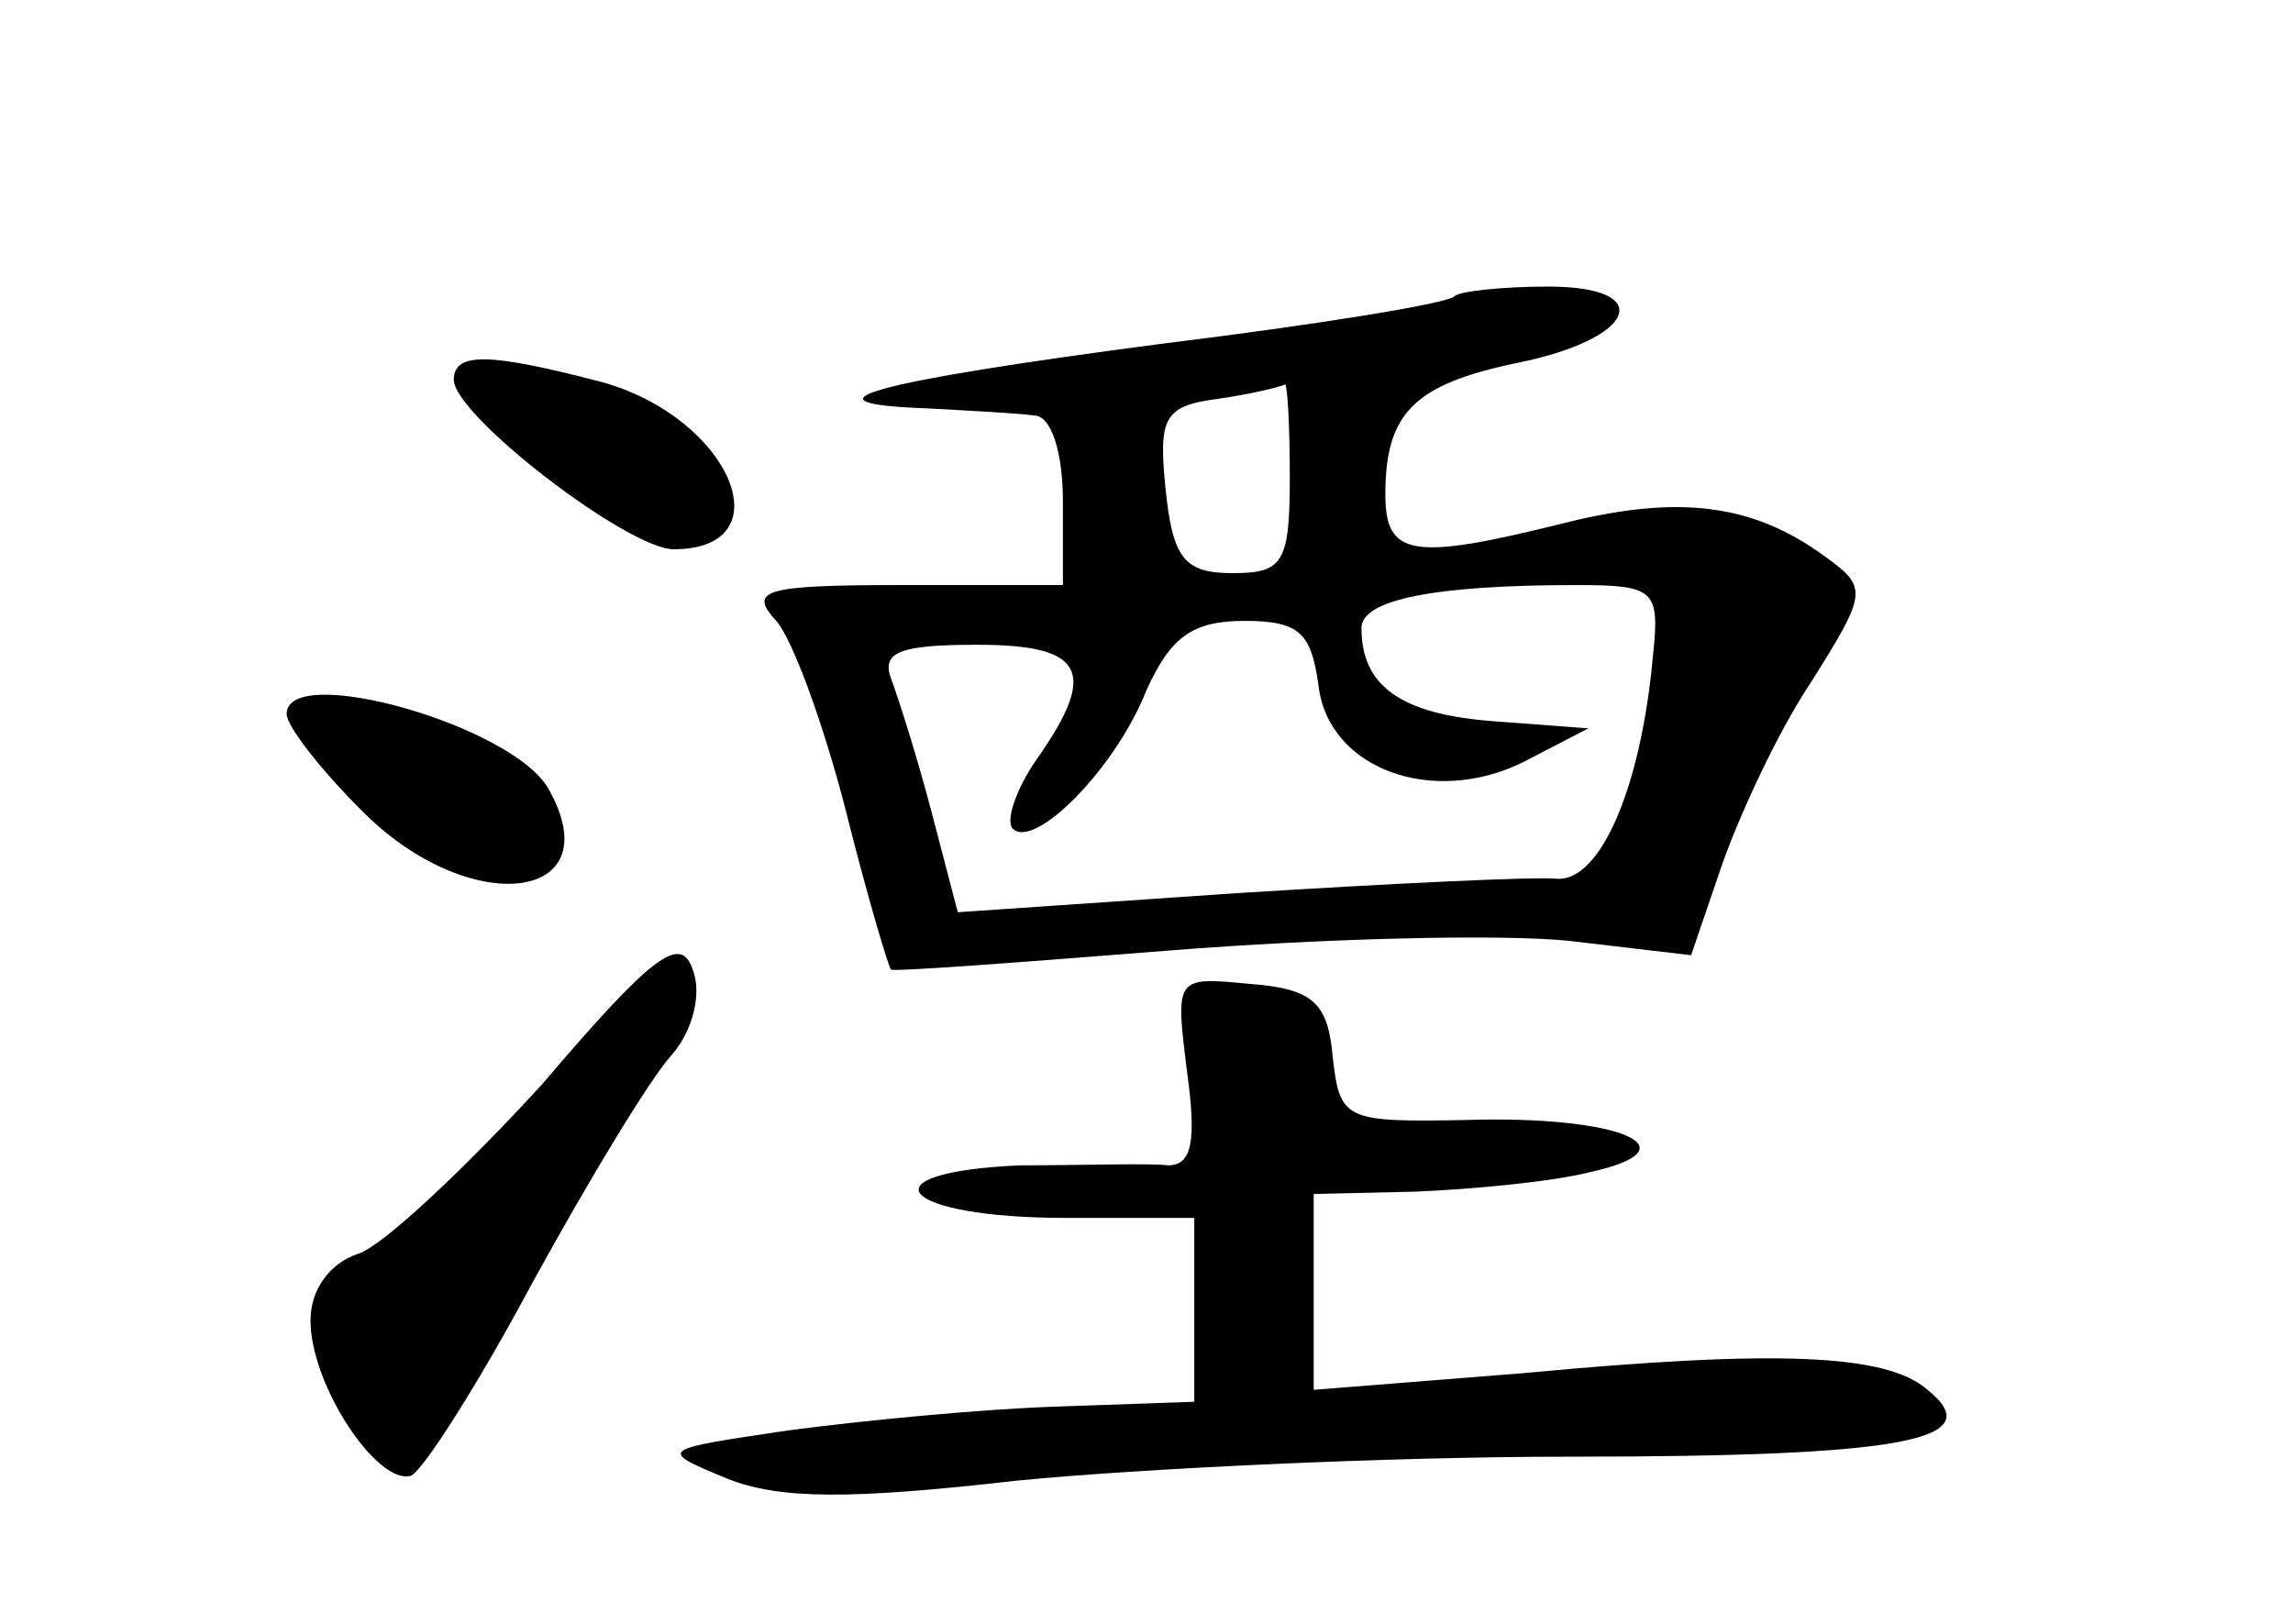 <?xml version="1.0" standalone="no"?>
<!DOCTYPE svg PUBLIC "-//W3C//DTD SVG 20010904//EN"
 "http://www.w3.org/TR/2001/REC-SVG-20010904/DTD/svg10.dtd">
<svg version="1.0" xmlns="http://www.w3.org/2000/svg"
 width="96pt" height="68pt" viewBox="0 0 96 68"
 preserveAspectRatio="xMidYMid meet">
<g transform="translate(0,68) scale(0.1,-0.1)"
fill="#000000" stroke="none">
<path d="M609 556 c-2 -3 -58 -12 -123 -20 -122 -16 -154 -25 -98 -27 18 -1
38 -2 45 -3 7 0 12 -15 12 -36 l0 -35 -67 0 c-58 0 -65 -2 -53 -15 7 -8 20
-44 29 -79 9 -36 18 -66 19 -67 1 -1 54 3 117 8 63 5 138 7 167 4 l51 -6 13
38 c7 20 23 55 37 76 24 38 24 40 6 53 -30 22 -61 26 -109 14 -64 -16 -75 -14
-75 12 0 34 12 46 55 55 50 10 59 32 13 32 -19 0 -37 -2 -39 -4z m-69 -76 c0
-36 -3 -40 -24 -40 -20 0 -25 6 -28 35 -3 30 -1 35 22 38 14 2 26 5 28 6 1 0
2 -17 2 -39z m152 -75 c-5 -55 -22 -94 -40 -93 -9 1 -70 -2 -134 -6 l-117 -8
-11 42 c-6 23 -14 48 -17 56 -4 11 4 14 36 14 45 0 51 -11 25 -48 -9 -13 -13
-26 -10 -29 9 -9 43 25 56 58 10 22 19 29 41 29 23 0 28 -5 31 -27 4 -35 48
-51 86 -32 l27 14 -40 3 c-39 3 -55 15 -55 39 0 12 31 18 90 18 33 0 35 -2 32
-30z"/>
<path d="M190 521 c0 -15 73 -71 92 -71 47 0 24 55 -30 70 -46 12 -62 13 -62
1z"/>
<path d="M120 381 c0 -5 14 -23 31 -40 45 -46 105 -39 79 8 -14 27 -110 54
-110 32z"/>
<path d="M227 226 c-32 -35 -67 -68 -77 -71 -12 -4 -20 -15 -20 -28 0 -27 28
-69 42 -65 5 2 28 38 51 81 23 42 49 85 58 95 9 10 13 26 9 36 -5 15 -17 6
-63 -48z"/>
<path d="M497 231 c4 -29 2 -39 -8 -39 -8 1 -36 0 -62 0 -67 -3 -50 -22 19
-22 l54 0 0 -38 0 -39 -57 -2 c-32 -1 -83 -6 -113 -10 -54 -8 -55 -8 -26 -20
22 -9 52 -9 122 -1 51 5 155 10 231 10 141 0 176 7 150 28 -17 15 -63 17 -169
7 l-88 -7 0 41 0 41 43 1 c23 1 56 4 72 8 46 10 13 24 -51 22 -51 -1 -53 0
-56 26 -2 23 -8 29 -35 31 -31 3 -31 3 -26 -37z"/>
</g>
</svg>

